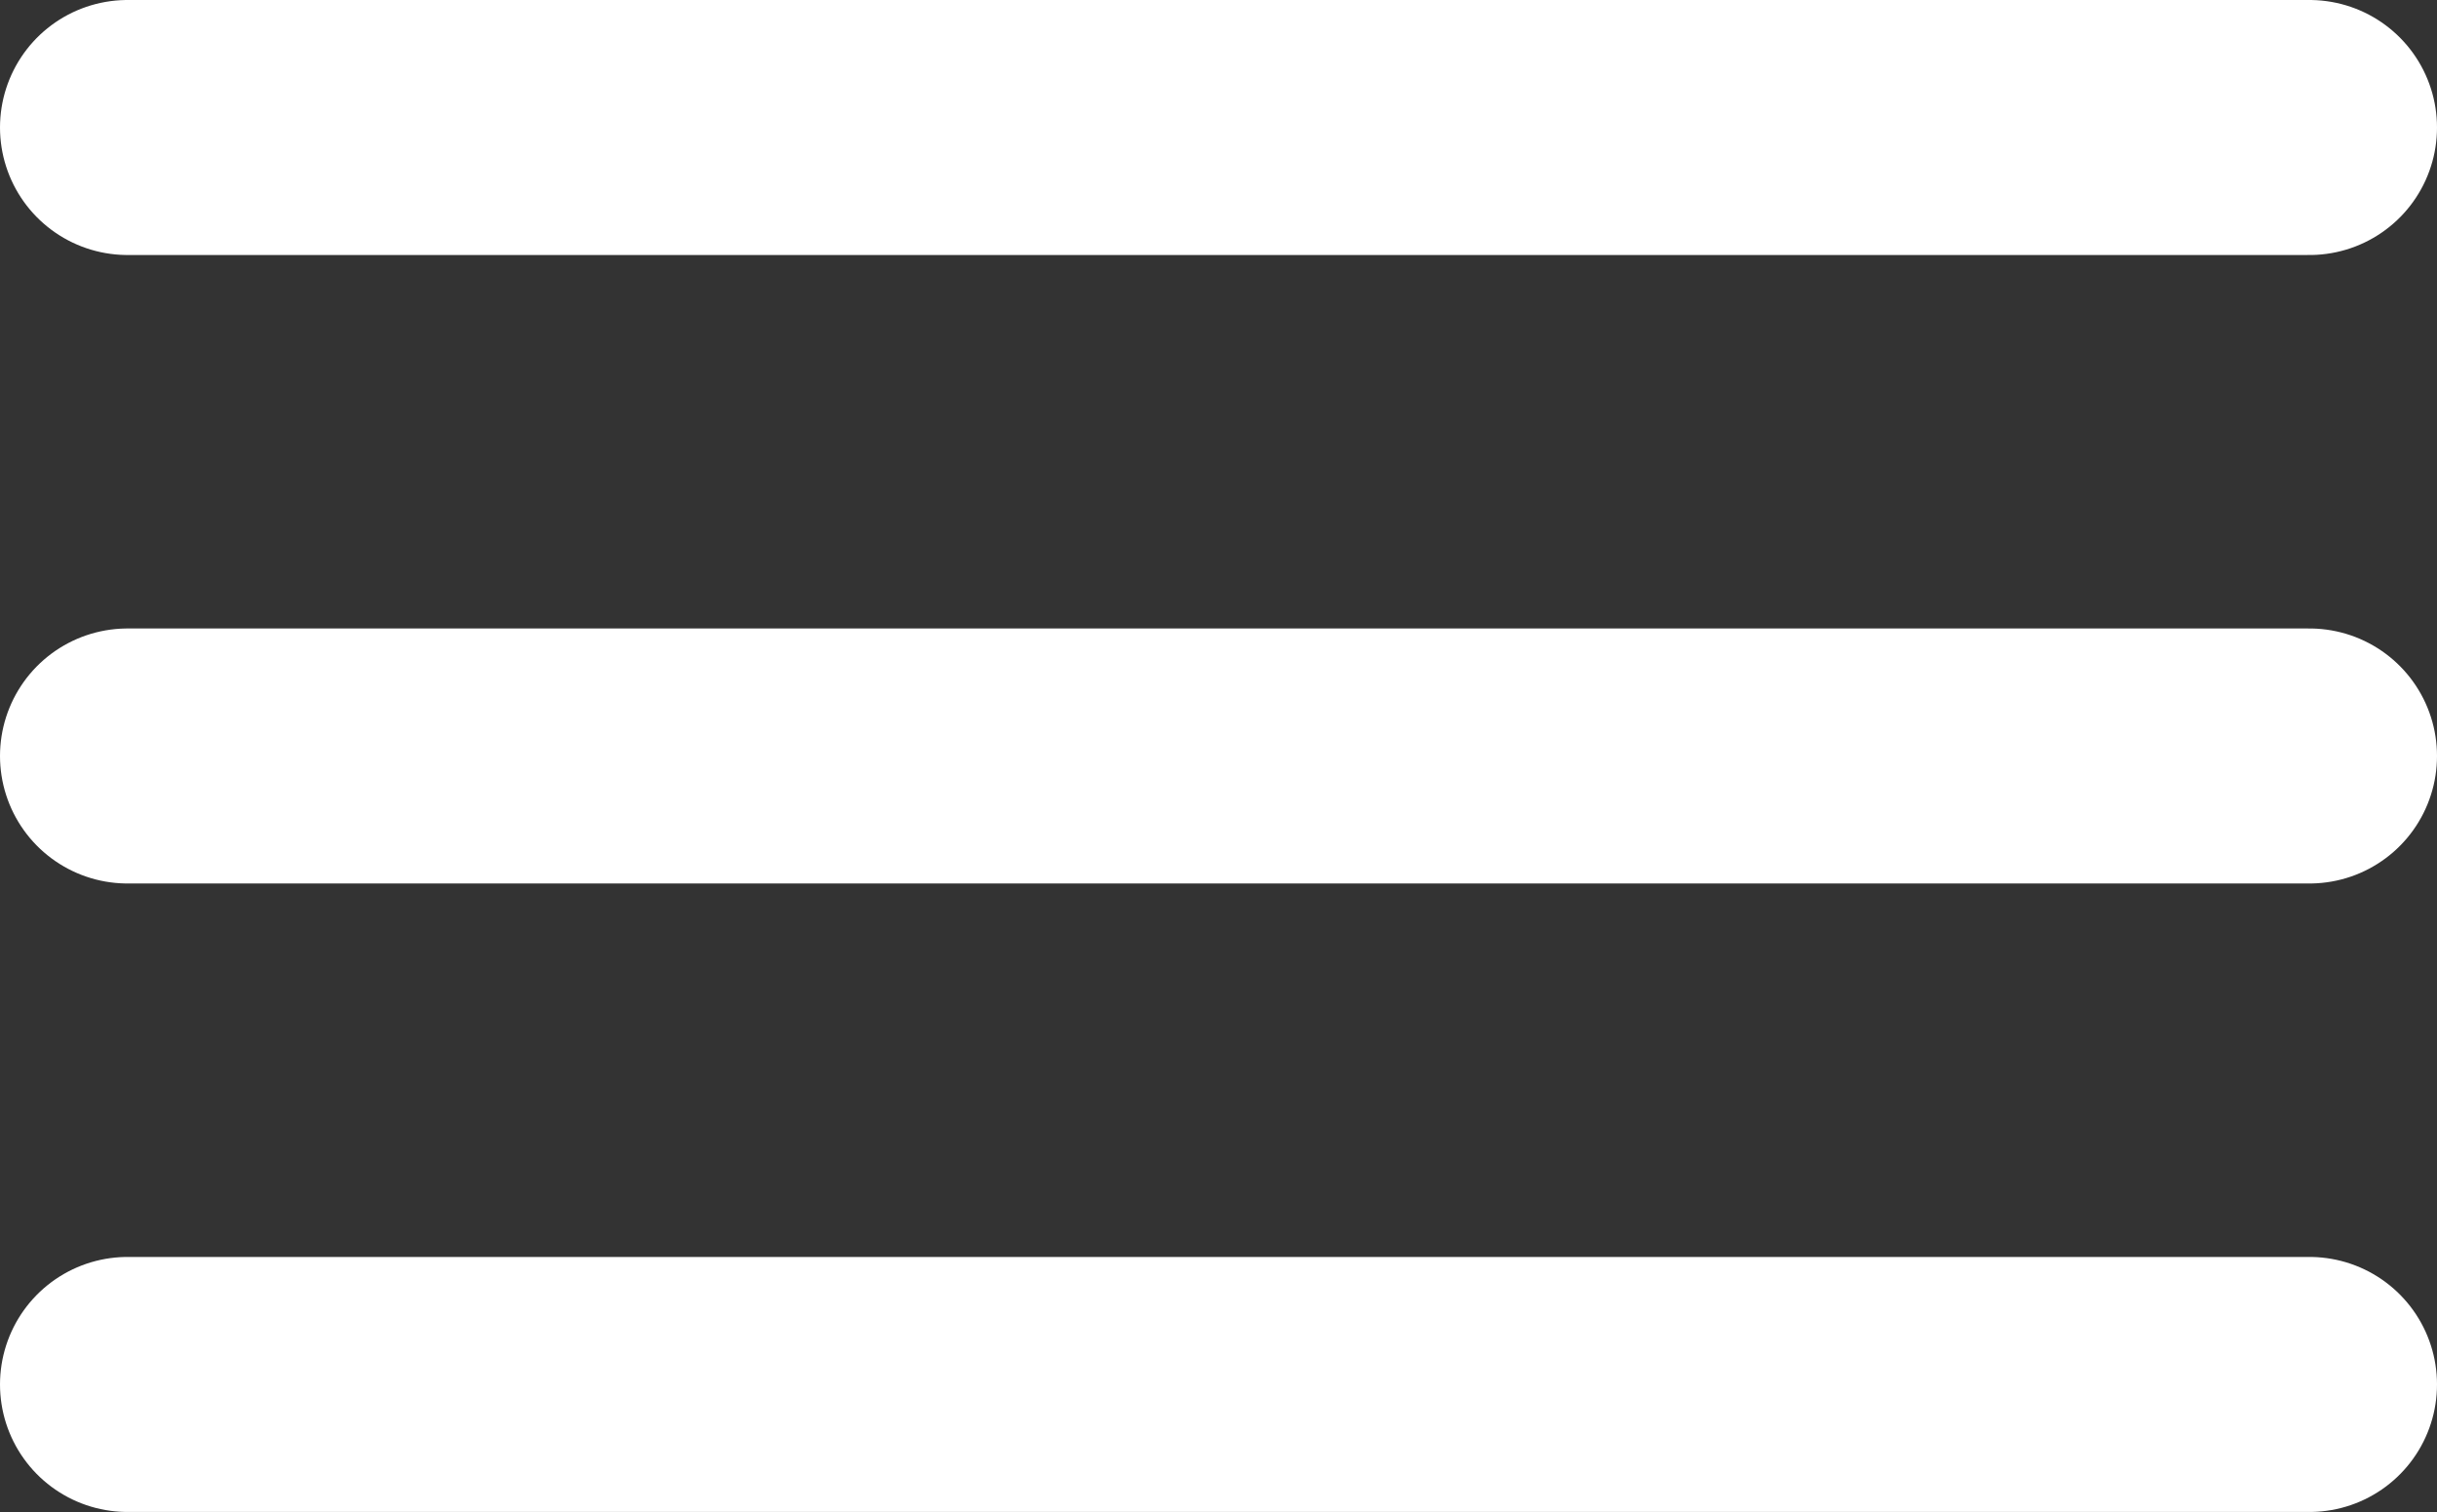 <svg xmlns="http://www.w3.org/2000/svg" width="38.228" height="23.717" viewBox="0 0 38.228 23.717">
  <rect x="0" y="0" width="38.228" height="23.717" fill="#333333" stroke="none"/>
  <g id="Grupo_179" data-name="Grupo 179" transform="translate(-318.772 -23.142)">
    <line id="Linha_1" data-name="Linha 1" x2="34.228" transform="translate(320.772 25.142)" fill="none" stroke="#fff" stroke-linecap="round" stroke-width="4"/>
    <line id="Linha_2" data-name="Linha 2" x2="34.228" transform="translate(320.772 35)" fill="none" stroke="#fff" stroke-linecap="round" stroke-width="4"/>
    <line id="Linha_3" data-name="Linha 3" x2="34.228" transform="translate(320.772 44.858)" fill="none" stroke="#fff" stroke-linecap="round" stroke-width="4"/>
  </g>
</svg>
